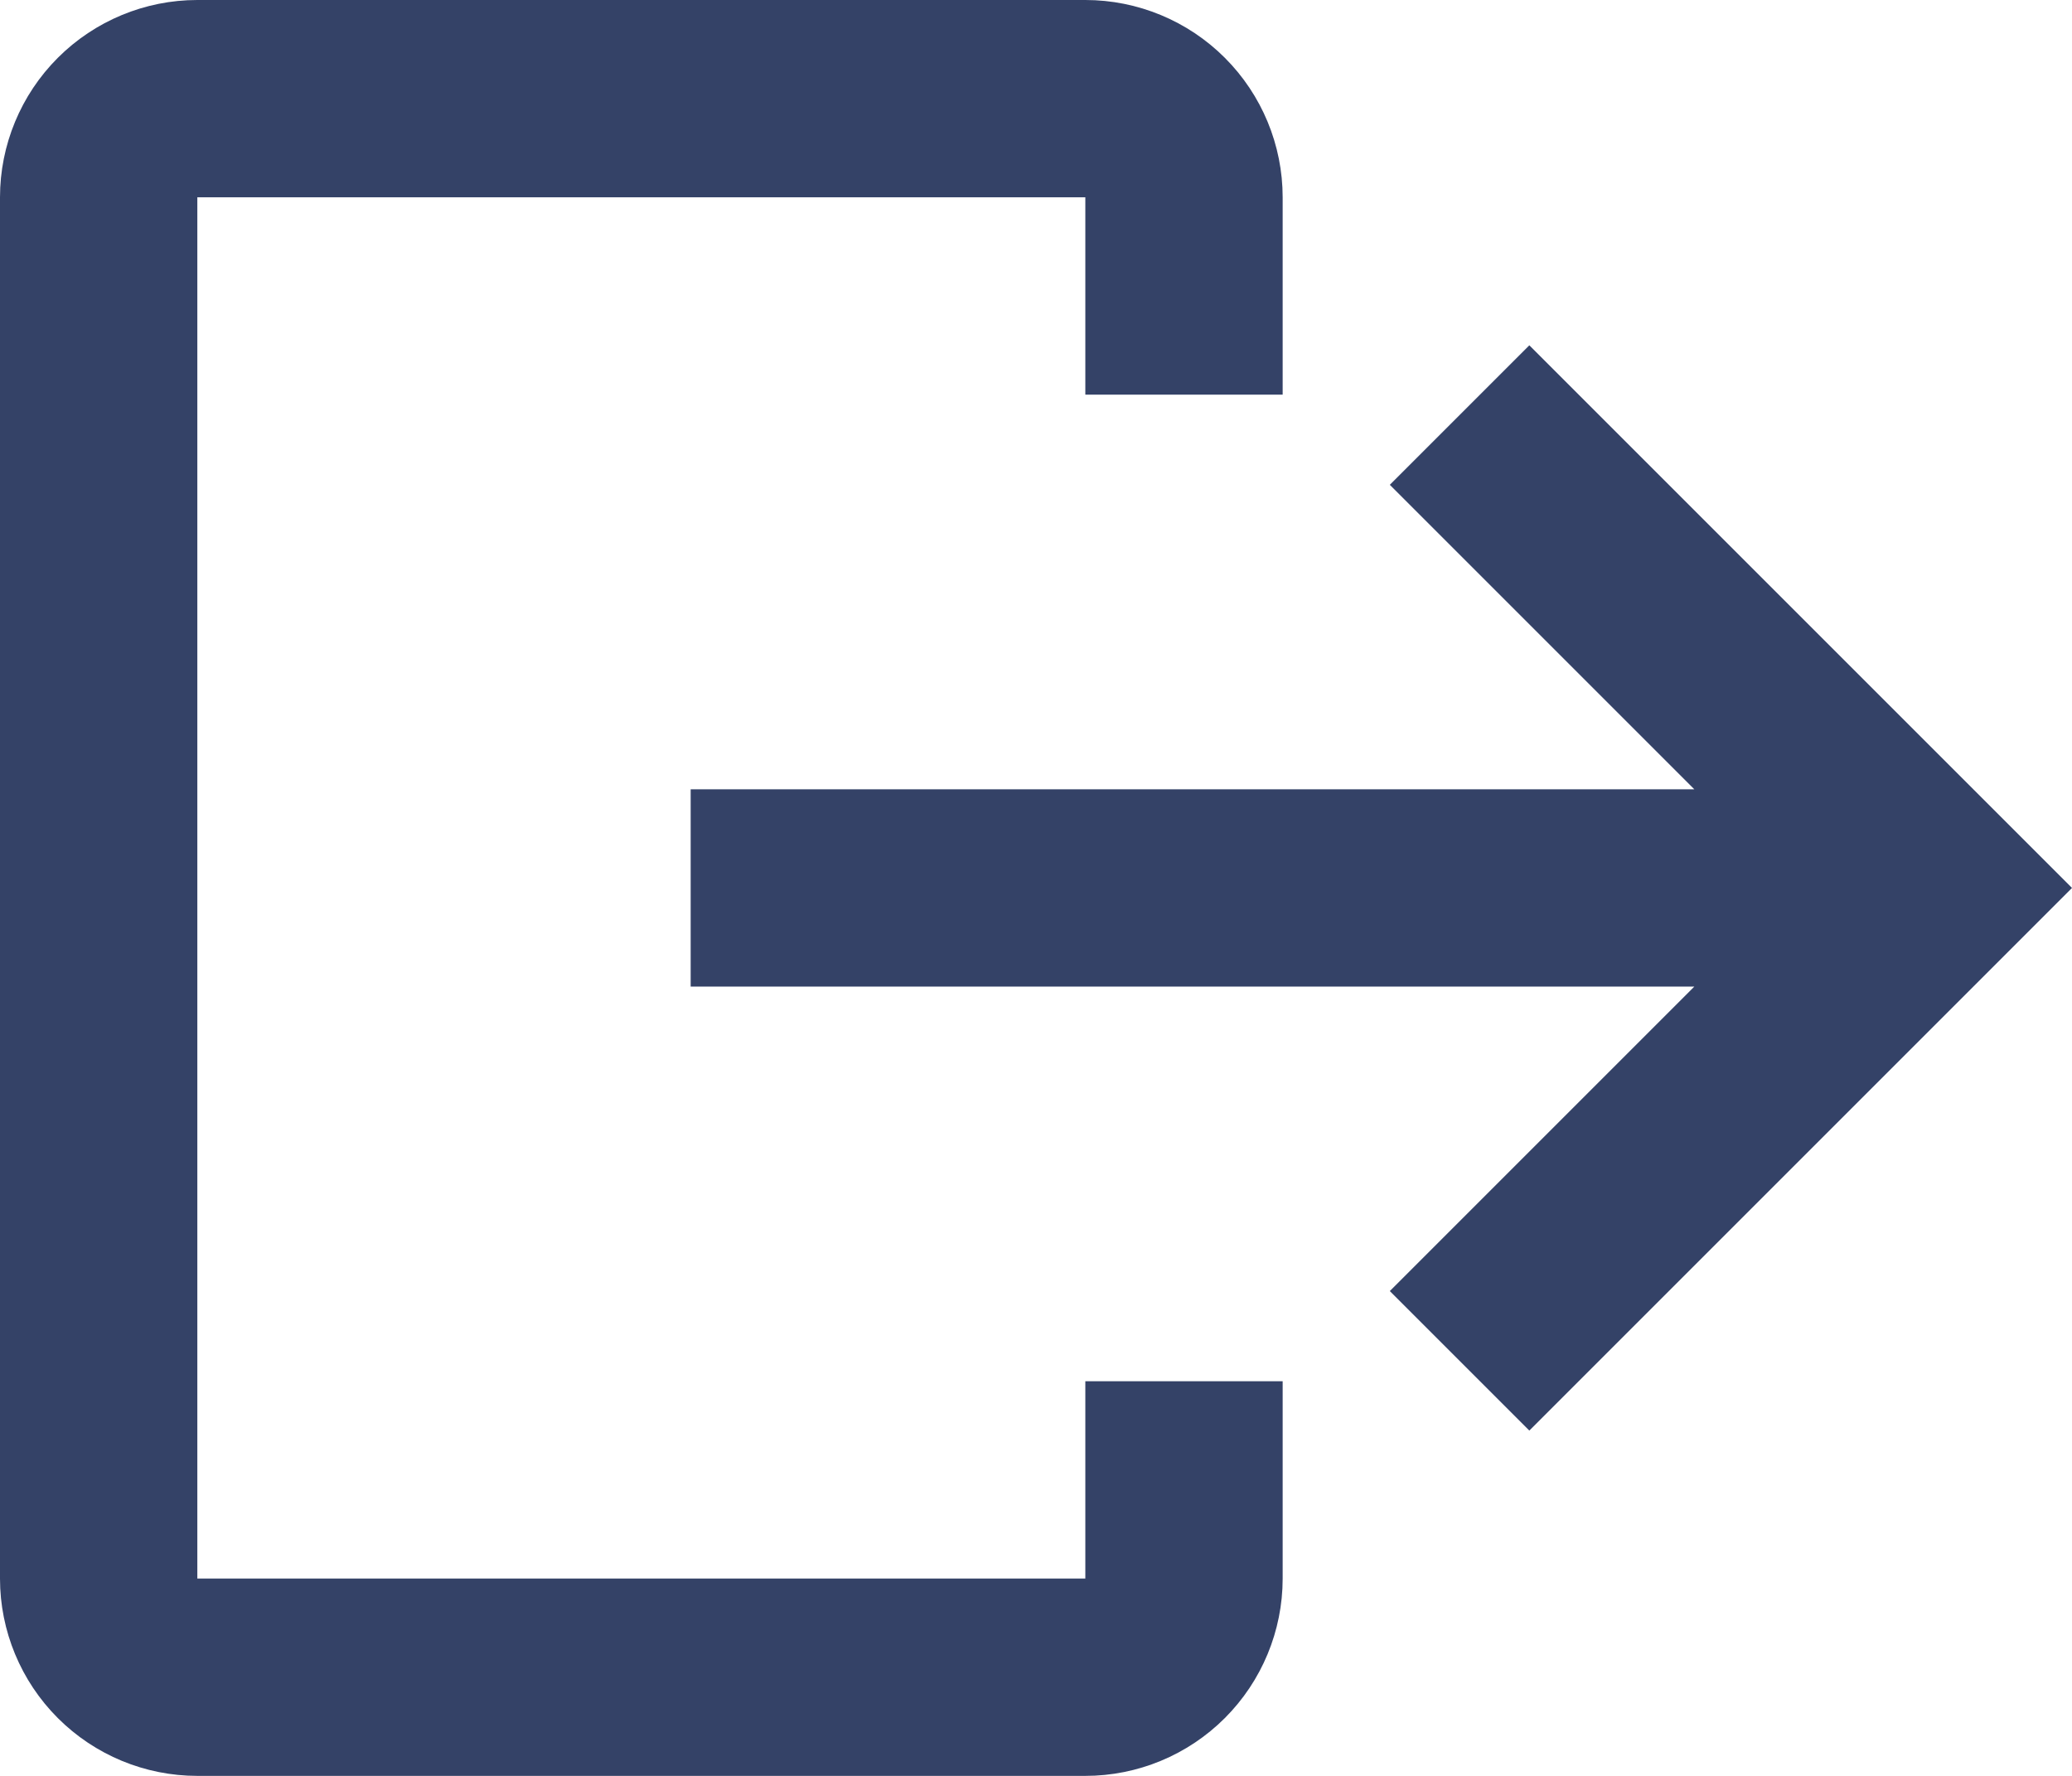 <svg width="21" height="18" viewBox="0 0 21 18" fill="none" xmlns="http://www.w3.org/2000/svg">
<path d="M13 14V16C13 16.53 12.789 17.039 12.414 17.414C12.039 17.789 11.53 18 11 18H2C1.47 18 0.961 17.789 0.586 17.414C0.211 17.039 0 16.53 0 16V2C0 1.47 0.211 0.961 0.586 0.586C0.961 0.211 1.47 0 2 0H11C11.53 0 12.039 0.211 12.414 0.586C12.789 0.961 13 1.47 13 2V4H11V2H2V16H11V14H13ZM15.5 3.5L14.086 4.914L17.172 8H7V10H17.172L14.086 13.086L15.5 14.5L21 9L15.5 3.5Z" fill="#344267"/>
</svg>
